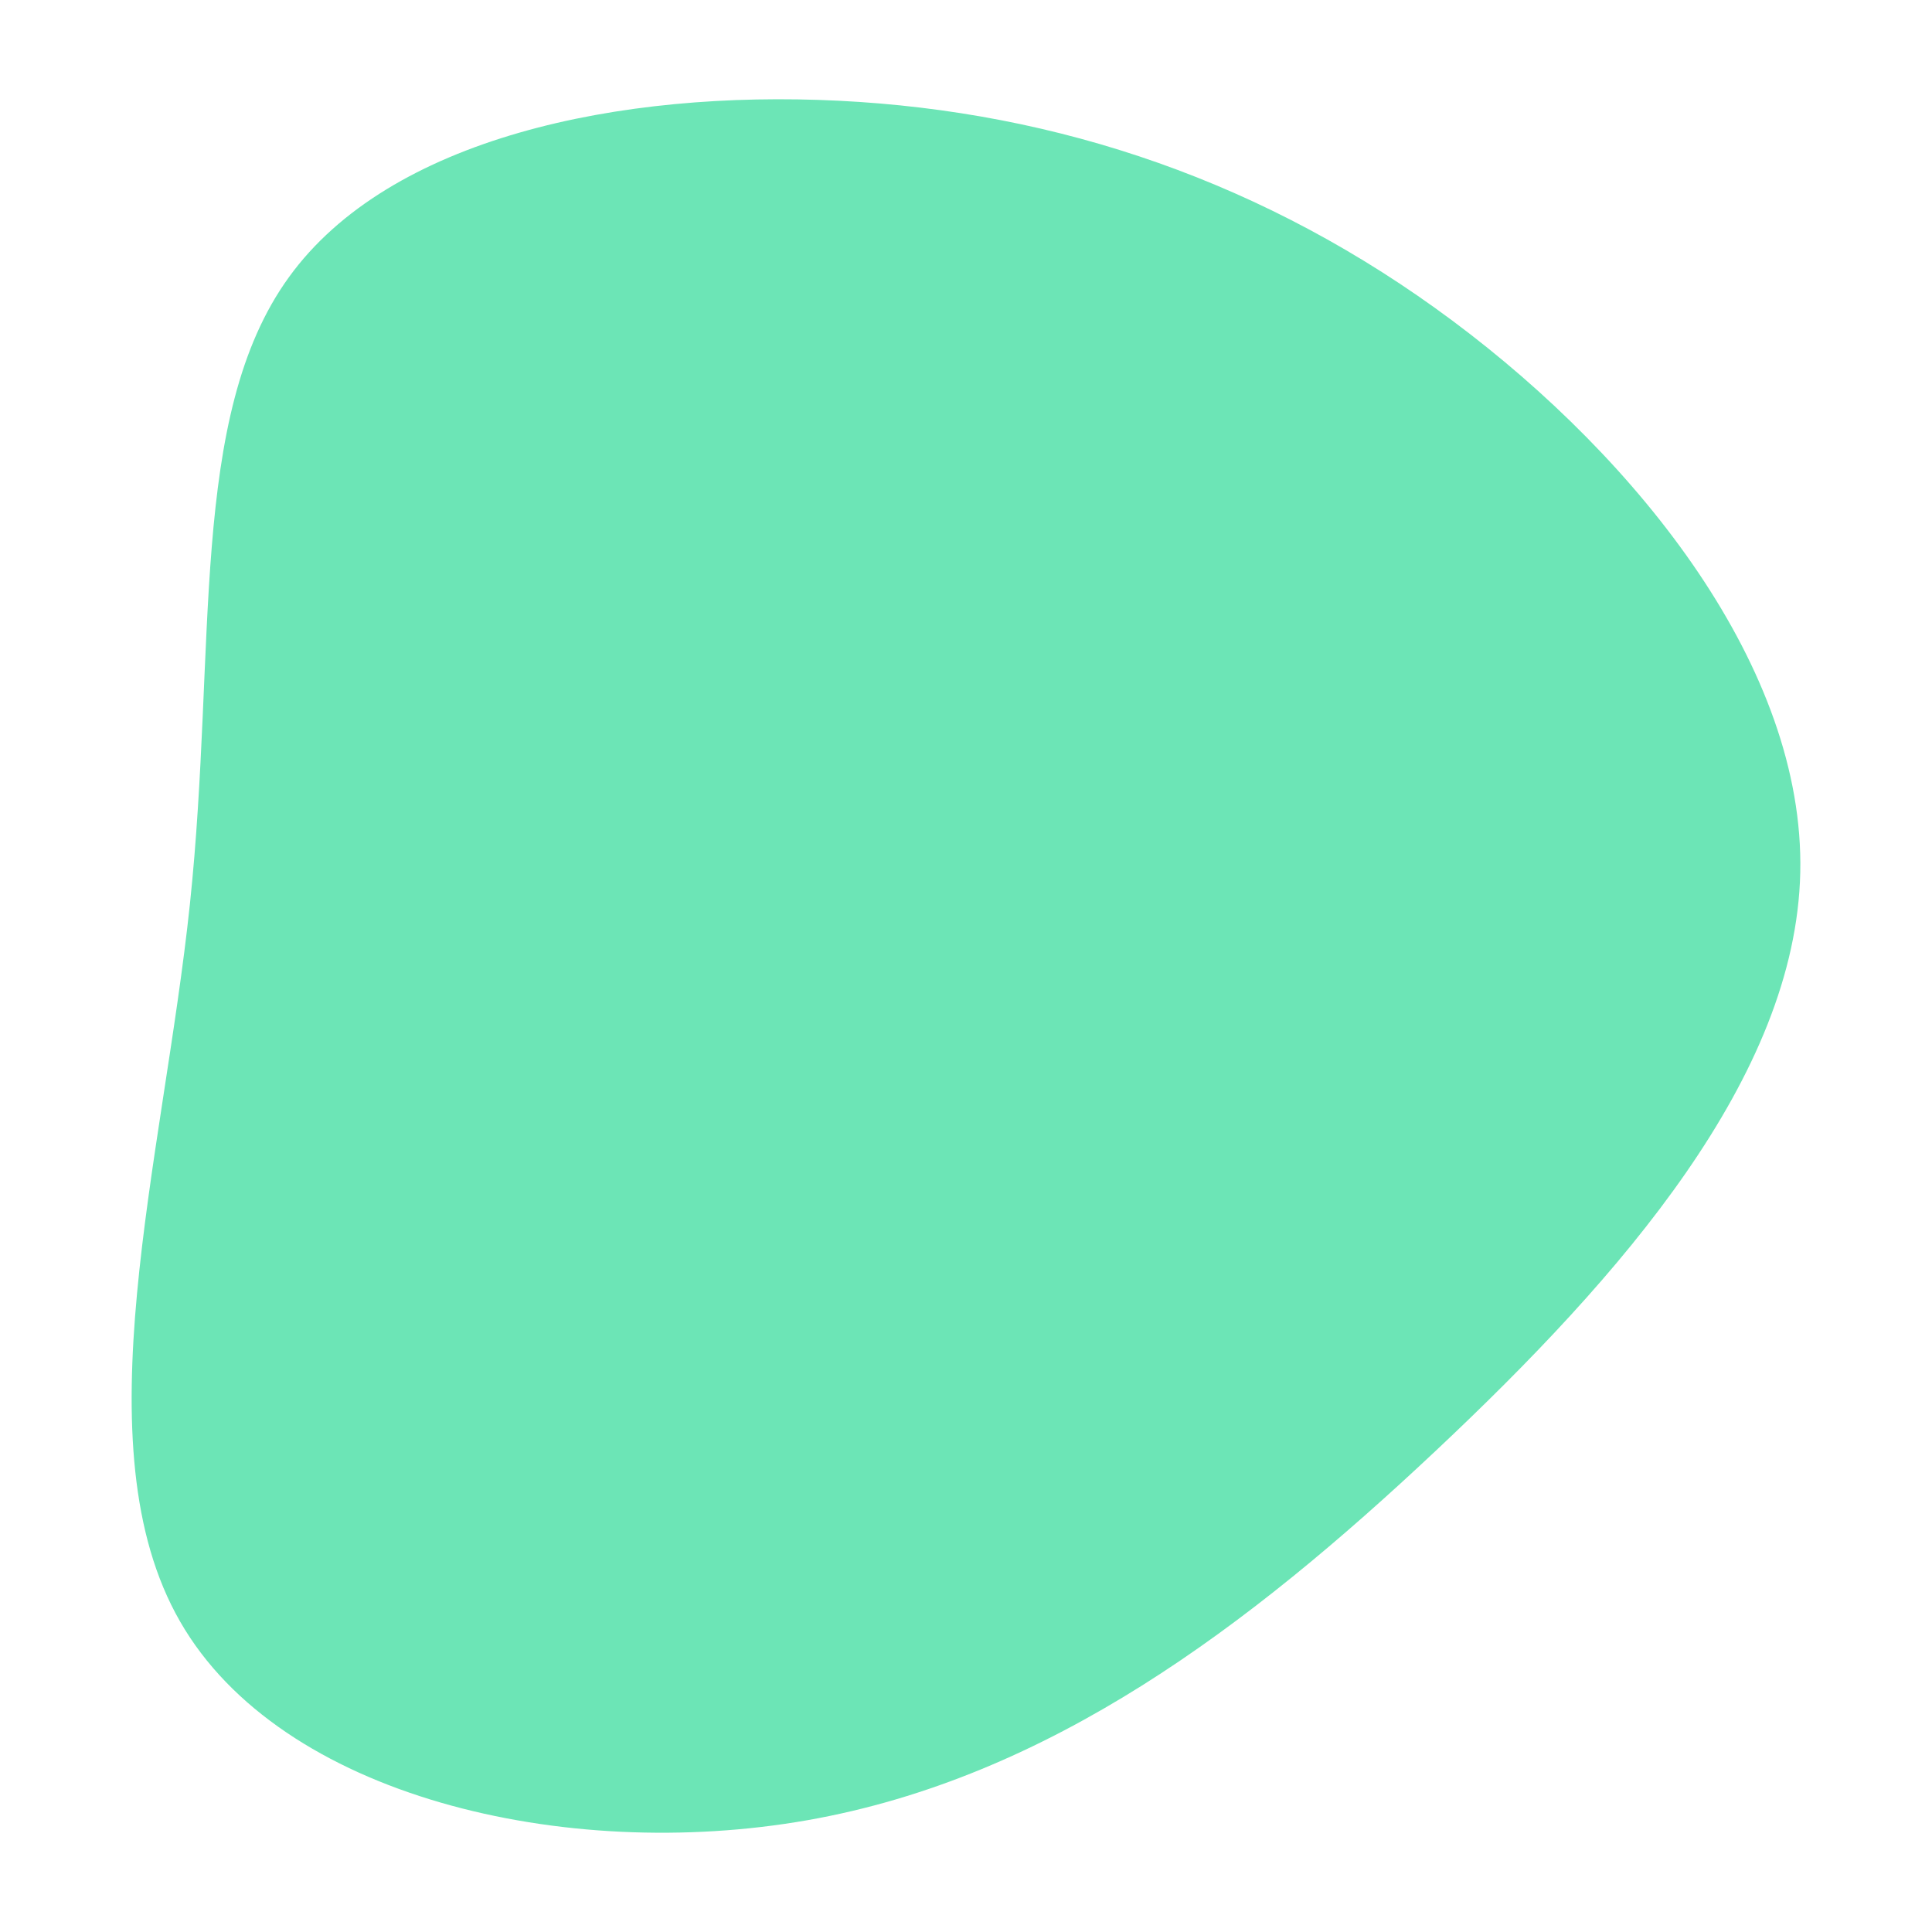 <svg id="visual" viewBox="0 0 1080 1080" width="1080" height="1080" xmlns="http://www.w3.org/2000/svg"
  xmlns:xlink="http://www.w3.org/1999/xlink" version="1.1">
  
  <filter id="blob">
    <feDropShadow
      dx="20"
      dy="40"
      stdDeviation="0"
      flood-color="#6ce5b6"
      flood-opacity="50%"
    />
  </filter>
  
  <g transform="translate(475.057 490.218)">
    <g filter="url(#blob)">
      <path
        d="M337.2 -310.7C441.5 -232.9 533.8 -116.4 531.3 -2.5C528.8 111.5 431.6 223 327.3 321C223 419 111.5 503.5 -23.8 527.3C-159.1 551.1 -318.2 514.2 -374.4 416.2C-430.7 318.2 -384.1 159.1 -368.9 15.2C-353.7 -128.7 -369.9 -257.4 -313.6 -335.2C-257.4 -413.1 -128.7 -440 -6.1 -433.9C116.4 -427.8 232.9 -388.5 337.2 -310.7"
        fill="#6ce5b6">
      </path>
    </g>
  </g>
</svg>
